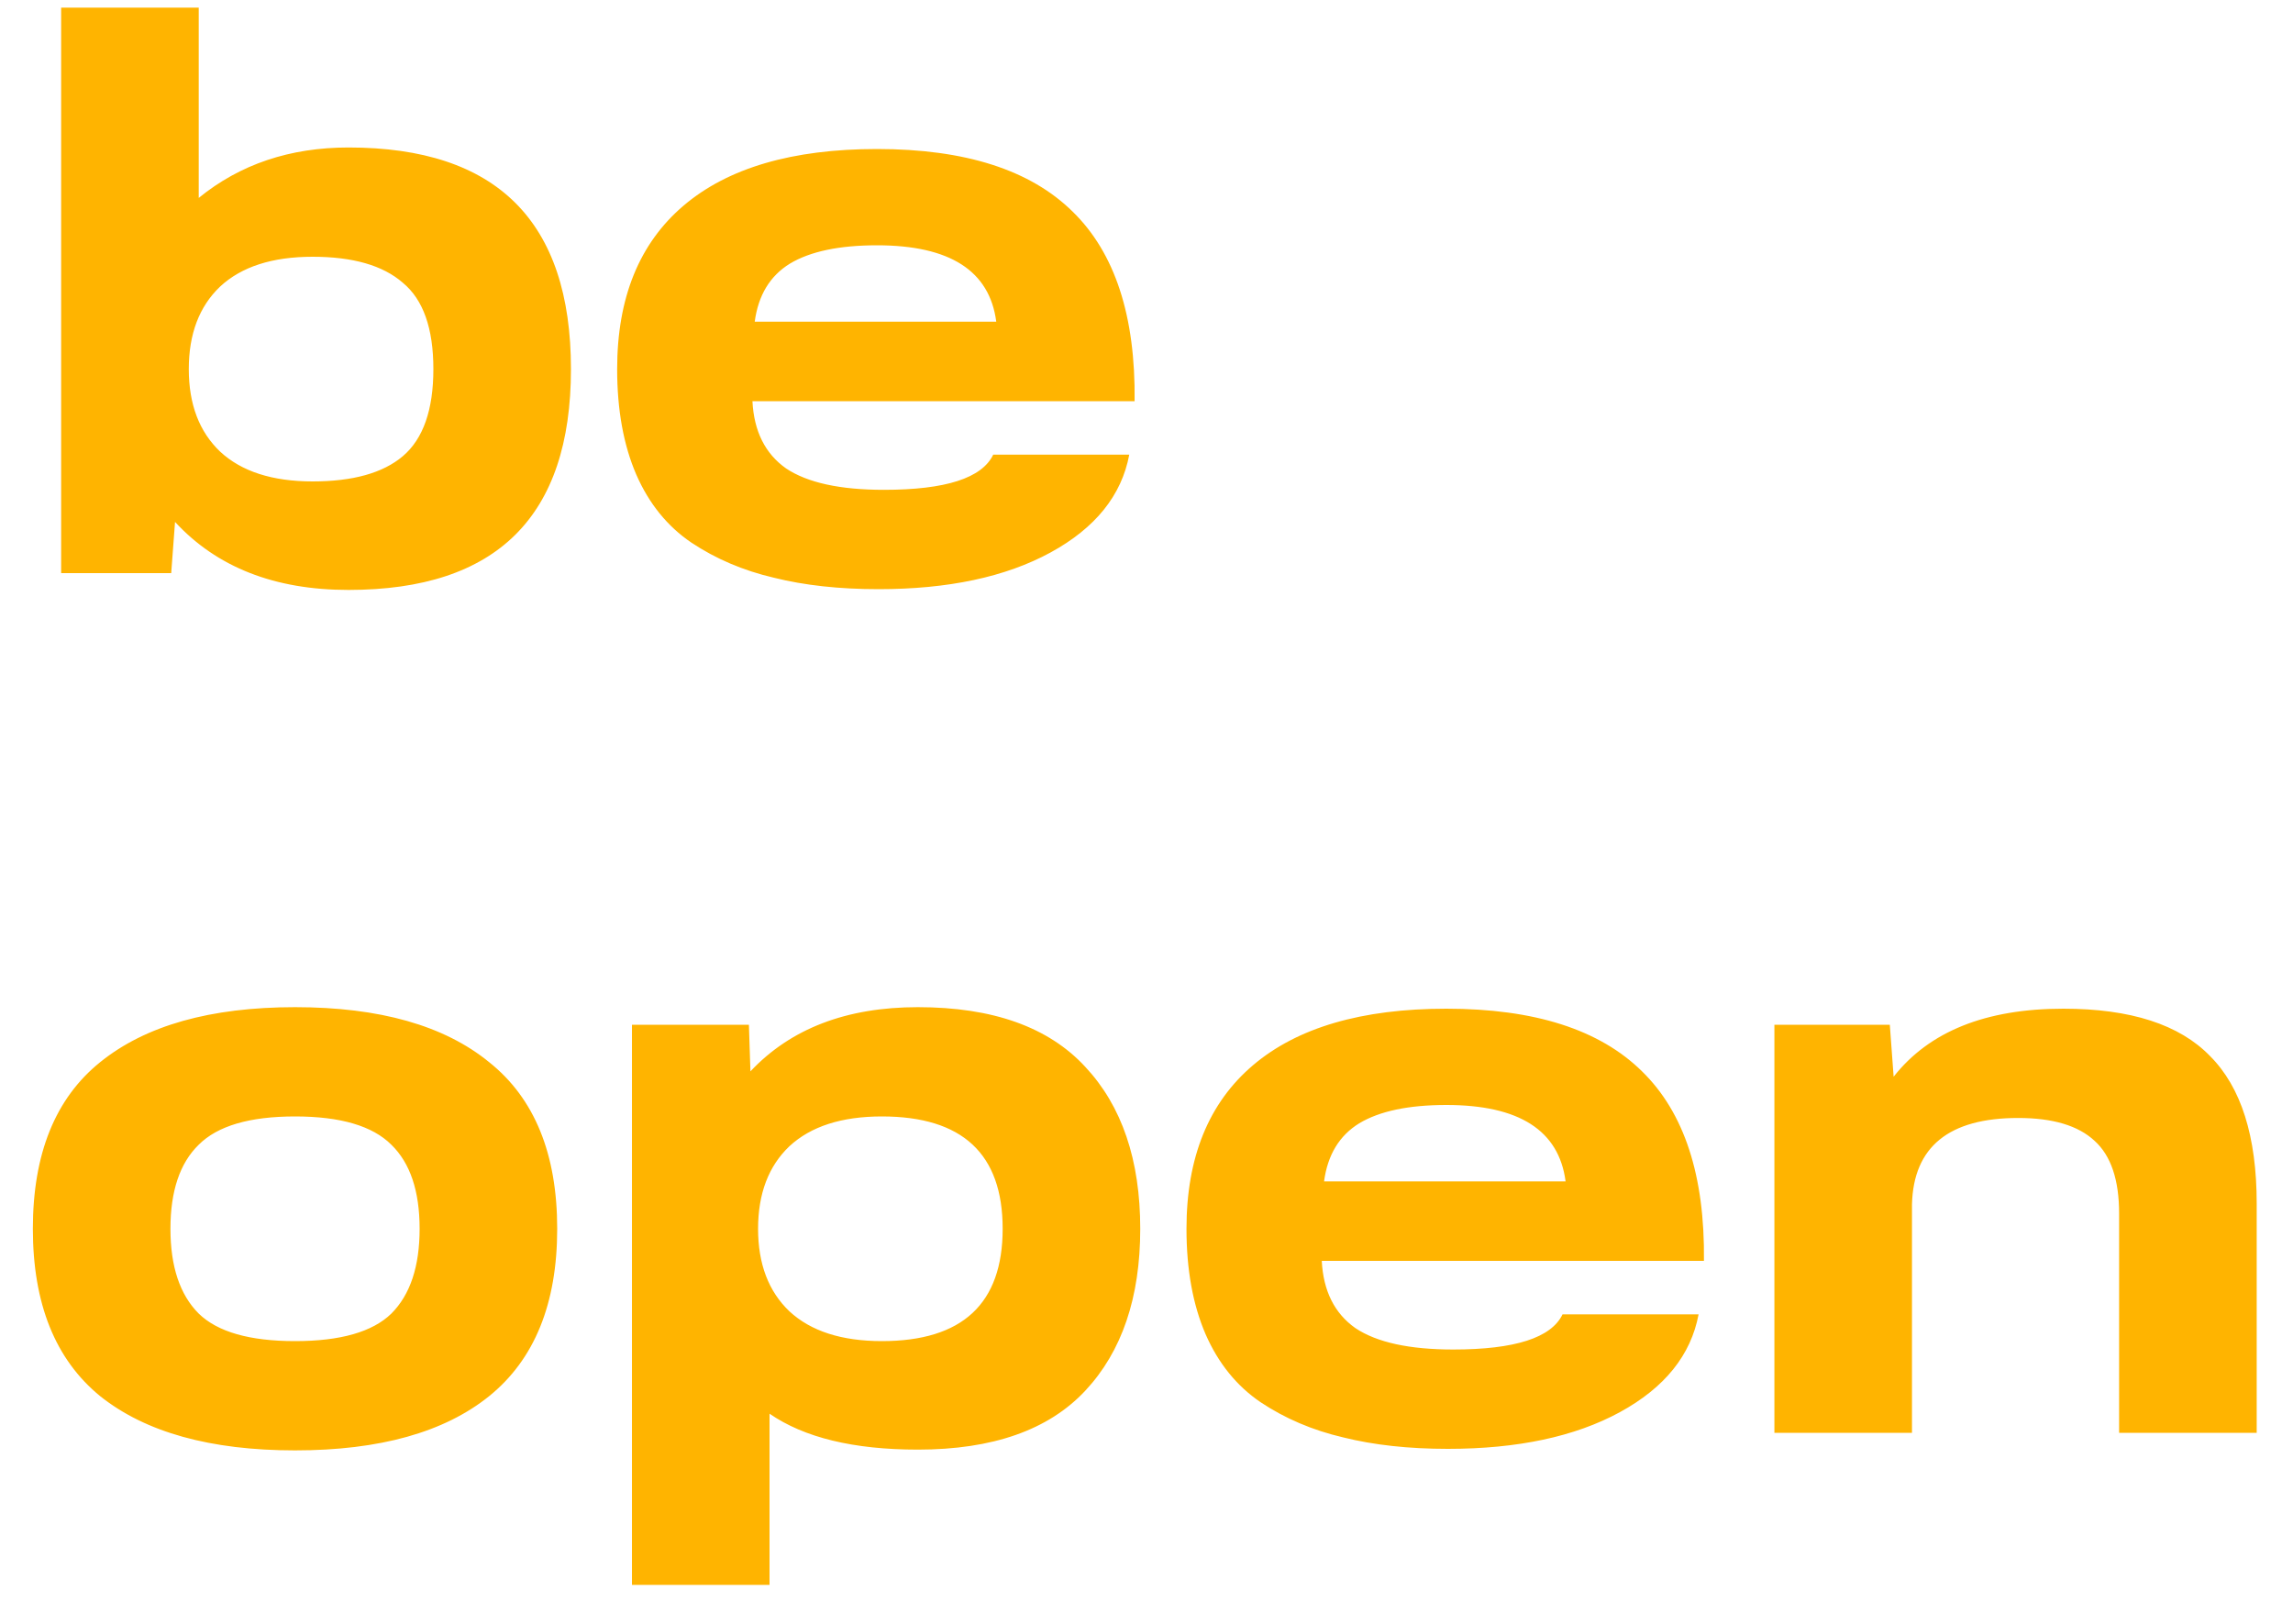 <svg width="48" height="34" viewBox="0 0 48 34" fill="none" xmlns="http://www.w3.org/2000/svg">
<path d="M7.296 3.088C10.4 3.088 11.952 4.635 11.952 7.728C11.952 10.811 10.4 12.352 7.296 12.352C5.749 12.352 4.539 11.877 3.664 10.928L3.584 12H1.28V0.16H4.16V4.144C5.024 3.44 6.069 3.088 7.296 3.088ZM4.608 9.456C5.056 9.872 5.701 10.08 6.544 10.08C7.387 10.08 8.016 9.904 8.432 9.552C8.859 9.189 9.072 8.581 9.072 7.728C9.072 6.875 8.859 6.272 8.432 5.92C8.016 5.557 7.387 5.376 6.544 5.376C5.701 5.376 5.056 5.584 4.608 6C4.171 6.416 3.952 6.992 3.952 7.728C3.952 8.464 4.171 9.04 4.608 9.456ZM18.359 3.12C20.204 3.12 21.569 3.557 22.455 4.432C23.34 5.296 23.772 6.619 23.751 8.4H15.751C15.783 9.029 16.017 9.499 16.455 9.808C16.903 10.107 17.585 10.256 18.503 10.256C19.793 10.256 20.556 10.011 20.791 9.52H23.639C23.479 10.373 22.929 11.056 21.991 11.568C21.052 12.08 19.852 12.336 18.391 12.336C17.569 12.336 16.839 12.256 16.199 12.096C15.559 11.947 14.983 11.701 14.471 11.36C13.969 11.019 13.585 10.544 13.319 9.936C13.052 9.317 12.919 8.581 12.919 7.728C12.919 6.235 13.383 5.093 14.311 4.304C15.239 3.515 16.588 3.12 18.359 3.12ZM15.799 6.736H20.855C20.716 5.669 19.884 5.136 18.359 5.136C17.569 5.136 16.961 5.264 16.535 5.52C16.119 5.776 15.873 6.181 15.799 6.736ZM10.24 29.232C9.301 29.989 7.947 30.368 6.176 30.368C4.405 30.368 3.045 29.989 2.096 29.232C1.157 28.464 0.688 27.296 0.688 25.728C0.688 24.16 1.157 22.997 2.096 22.24C3.045 21.472 4.405 21.088 6.176 21.088C7.947 21.088 9.301 21.472 10.24 22.24C11.189 22.997 11.664 24.16 11.664 25.728C11.664 27.296 11.189 28.464 10.24 29.232ZM4.16 27.504C4.555 27.888 5.227 28.08 6.176 28.08C7.125 28.08 7.797 27.888 8.192 27.504C8.587 27.109 8.784 26.517 8.784 25.728C8.784 24.939 8.587 24.352 8.192 23.968C7.797 23.573 7.125 23.376 6.176 23.376C5.227 23.376 4.555 23.573 4.16 23.968C3.765 24.352 3.568 24.939 3.568 25.728C3.568 26.517 3.765 27.109 4.16 27.504ZM19.213 21.088C20.781 21.088 21.949 21.504 22.717 22.336C23.485 23.157 23.869 24.288 23.869 25.728C23.869 27.168 23.485 28.299 22.717 29.12C21.949 29.941 20.781 30.352 19.213 30.352C17.869 30.352 16.835 30.101 16.109 29.6V33.184H13.229V21.456H15.677L15.709 22.432C16.552 21.536 17.72 21.088 19.213 21.088ZM18.461 28.08C20.147 28.08 20.989 27.296 20.989 25.728C20.989 24.16 20.147 23.376 18.461 23.376C17.619 23.376 16.973 23.584 16.525 24C16.088 24.416 15.869 24.992 15.869 25.728C15.869 26.464 16.088 27.04 16.525 27.456C16.973 27.872 17.619 28.08 18.461 28.08ZM30.277 21.12C32.122 21.12 33.487 21.557 34.373 22.432C35.258 23.296 35.69 24.619 35.669 26.4H27.669C27.701 27.029 27.935 27.499 28.373 27.808C28.821 28.107 29.503 28.256 30.421 28.256C31.711 28.256 32.474 28.011 32.709 27.52H35.557C35.397 28.373 34.847 29.056 33.909 29.568C32.97 30.08 31.77 30.336 30.309 30.336C29.487 30.336 28.757 30.256 28.117 30.096C27.477 29.947 26.901 29.701 26.389 29.36C25.887 29.019 25.503 28.544 25.237 27.936C24.97 27.317 24.837 26.581 24.837 25.728C24.837 24.235 25.301 23.093 26.229 22.304C27.157 21.515 28.506 21.12 30.277 21.12ZM27.717 24.736H32.773C32.634 23.669 31.802 23.136 30.277 23.136C29.487 23.136 28.879 23.264 28.453 23.52C28.037 23.776 27.791 24.181 27.717 24.736ZM43.192 21.12C44.6 21.12 45.624 21.451 46.264 22.112C46.914 22.763 47.24 23.792 47.24 25.2V30H44.36V25.408C44.36 24.704 44.189 24.197 43.848 23.888C43.506 23.568 42.973 23.408 42.248 23.408C40.797 23.408 40.056 24.011 40.024 25.216V30H37.144V21.456H39.56L39.64 22.544C40.386 21.595 41.57 21.12 43.192 21.12Z" fill="#FFB400"/>
</svg>
